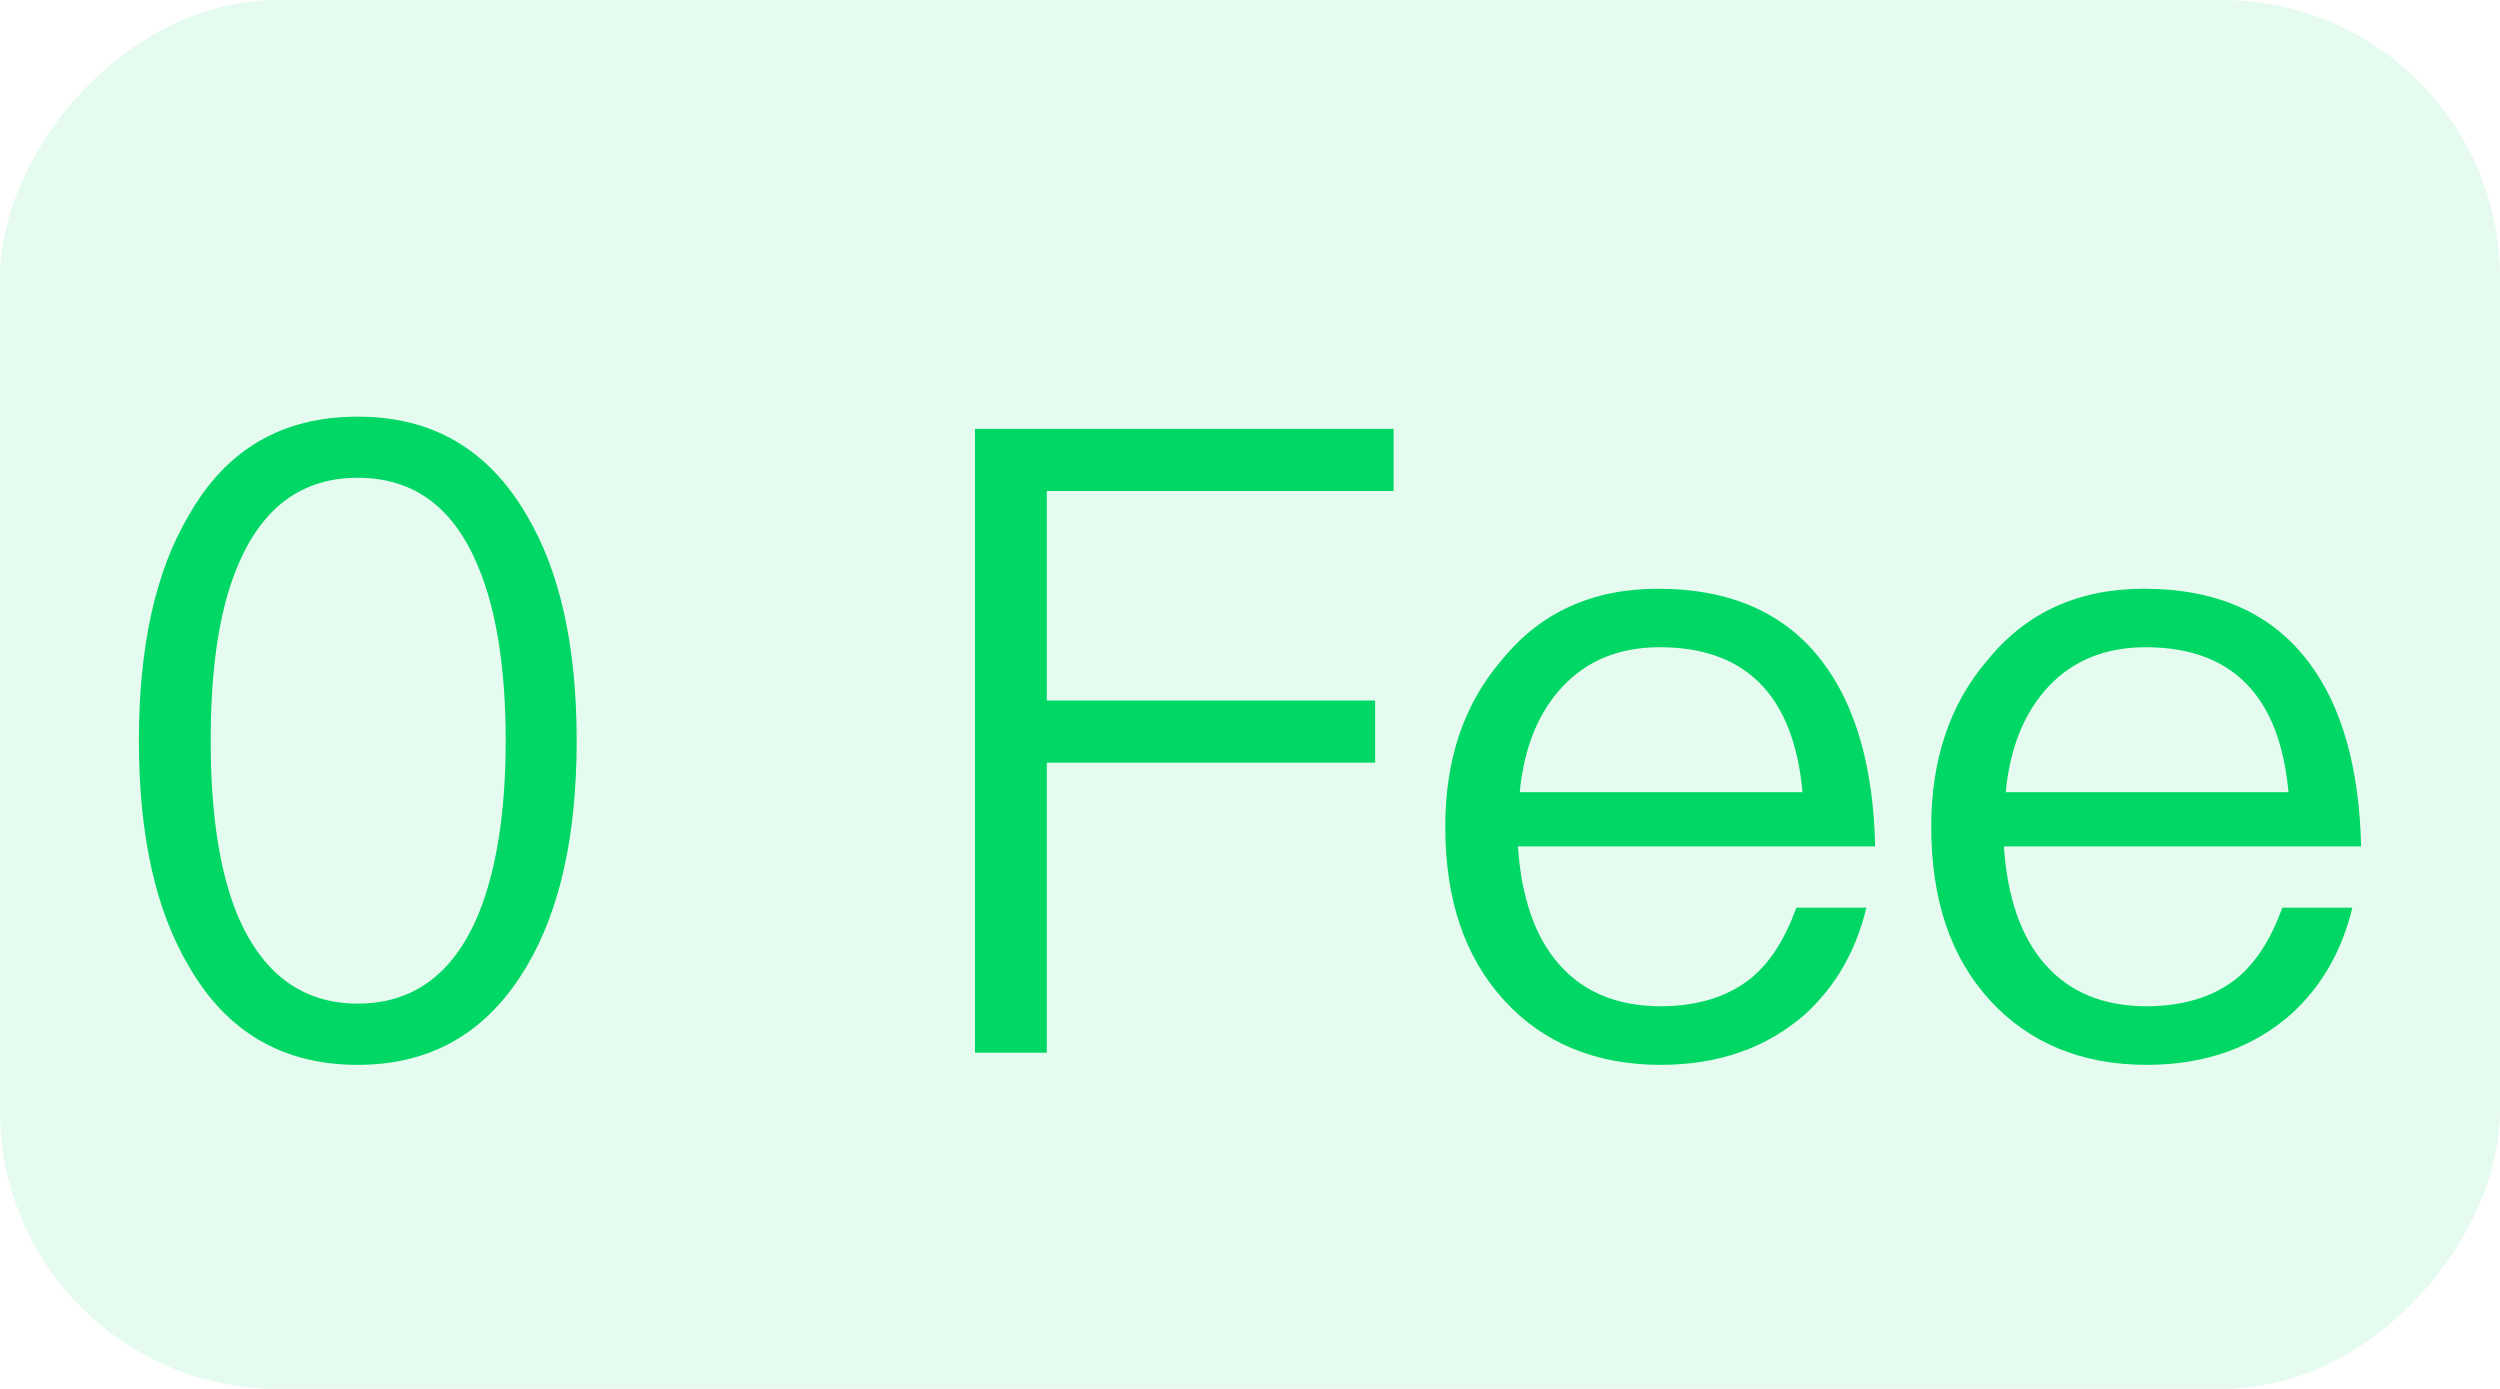 <?xml version="1.0" encoding="UTF-8"?>
<svg width="18px" height="10px" viewBox="0 0 18 10" version="1.1" xmlns="http://www.w3.org/2000/svg" xmlns:xlink="http://www.w3.org/1999/xlink">
    <!-- Generator: Sketch 58 (84663) - https://sketch.com -->
    <title>0 Fee</title>
    <desc>Created with Sketch.</desc>
    <g id="页面-1" stroke="none" stroke-width="1" fill="none" fill-rule="evenodd">
        <g id="挖矿标示&amp;区域备份" transform="translate(-179, -340)" fill="#01D764">
            <g id="交易中心" transform="translate(80, 57)">
                <g id="-mockplus-dup-|FE741180-931F-446E-A335-0F9625920818|交易对-0111-copy备份-9" transform="translate(6, 283)">
                    <g id="编组-2备份" transform="translate(93, 0)">
                        <rect id="Rectangle-9-Copy" fill-opacity="0.1" transform="translate(9, 5) scale(1, -1) translate(-9, -5) " x="0" y="0" width="18" height="10" rx="2"></rect>
                        <path d="M2.576,3 C2.034,3 1.63,3.233 1.359,3.711 C1.12,4.113 1,4.654 1,5.333 C1,6.013 1.12,6.553 1.359,6.956 C1.63,7.428 2.034,7.667 2.576,7.667 C3.112,7.667 3.515,7.428 3.793,6.956 C4.032,6.553 4.152,6.013 4.152,5.333 C4.152,4.654 4.032,4.113 3.793,3.711 C3.515,3.233 3.112,3 2.576,3 Z M2.576,3.44 C2.98,3.44 3.27,3.654 3.446,4.088 C3.572,4.39 3.641,4.805 3.641,5.333 C3.641,5.855 3.572,6.27 3.446,6.579 C3.27,7.006 2.98,7.226 2.576,7.226 C2.173,7.226 1.883,7.006 1.706,6.579 C1.58,6.27 1.517,5.855 1.517,5.333 C1.517,4.805 1.58,4.39 1.706,4.088 C1.883,3.654 2.173,3.44 2.576,3.44 Z M7.02,3.088 L7.02,7.579 L7.537,7.579 L7.537,5.491 L9.901,5.491 L9.901,5.044 L7.537,5.044 L7.537,3.535 L10.034,3.535 L10.034,3.088 L7.02,3.088 Z M11.938,4.239 C11.465,4.239 11.093,4.409 10.816,4.748 C10.538,5.069 10.406,5.472 10.406,5.95 C10.406,6.478 10.545,6.893 10.835,7.208 C11.112,7.509 11.49,7.667 11.957,7.667 C12.379,7.667 12.726,7.541 12.997,7.302 C13.217,7.101 13.362,6.849 13.438,6.535 L12.934,6.535 C12.852,6.761 12.745,6.931 12.606,7.044 C12.442,7.176 12.221,7.245 11.957,7.245 C11.648,7.245 11.402,7.145 11.225,6.943 C11.049,6.742 10.954,6.459 10.929,6.094 L13.501,6.094 C13.489,5.528 13.362,5.082 13.123,4.767 C12.858,4.415 12.461,4.239 11.938,4.239 Z M11.95,4.66 C12.568,4.66 12.915,5.006 12.978,5.704 L10.942,5.704 C10.973,5.384 11.074,5.132 11.251,4.943 C11.427,4.755 11.66,4.66 11.95,4.66 Z M15.437,4.239 C14.964,4.239 14.592,4.409 14.314,4.748 C14.037,5.069 13.905,5.472 13.905,5.95 C13.905,6.478 14.043,6.893 14.333,7.208 C14.611,7.509 14.989,7.667 15.455,7.667 C15.878,7.667 16.225,7.541 16.496,7.302 C16.716,7.101 16.861,6.849 16.937,6.535 L16.433,6.535 C16.351,6.761 16.243,6.931 16.105,7.044 C15.941,7.176 15.72,7.245 15.455,7.245 C15.147,7.245 14.901,7.145 14.724,6.943 C14.548,6.742 14.453,6.459 14.428,6.094 L17,6.094 C16.987,5.528 16.861,5.082 16.622,4.767 C16.357,4.415 15.96,4.239 15.437,4.239 Z M15.449,4.66 C16.067,4.66 16.414,5.006 16.477,5.704 L14.441,5.704 C14.472,5.384 14.573,5.132 14.749,4.943 C14.926,4.755 15.159,4.66 15.449,4.66 Z" id="0Fee" fill-rule="nonzero"></path>
                    </g>
                </g>
            </g>
        </g>
    </g>
</svg>